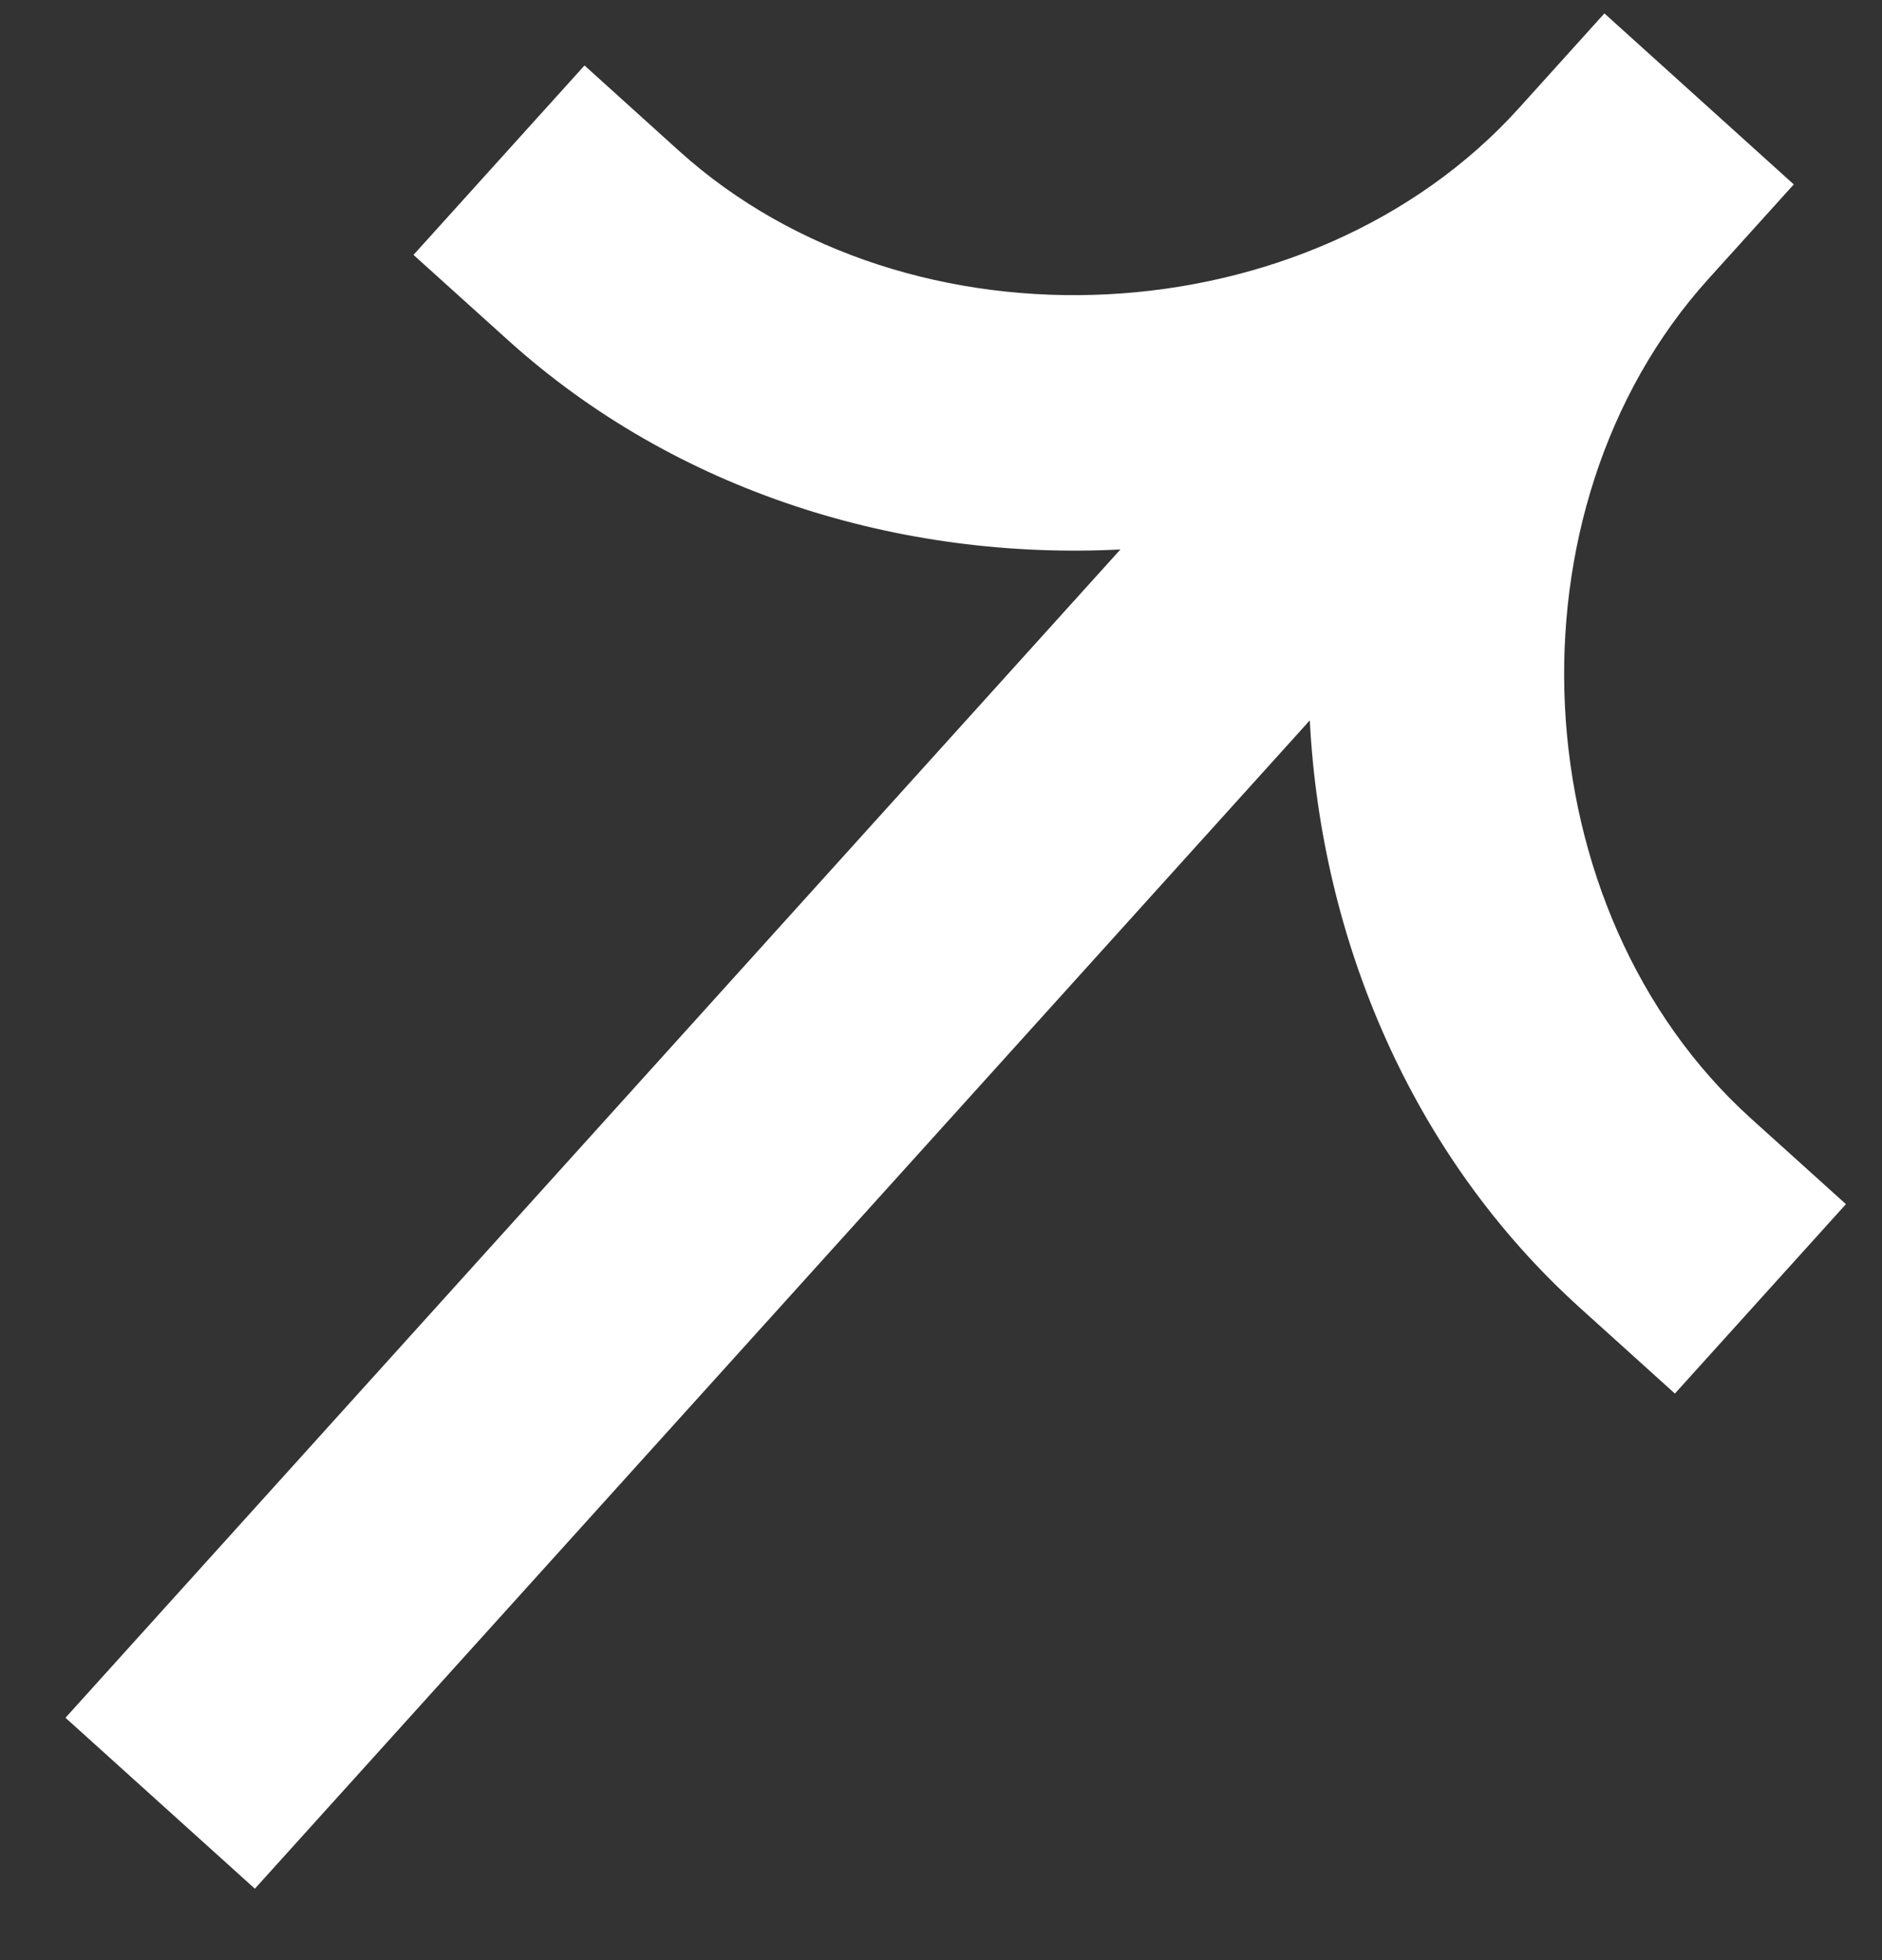 <svg width="24" height="25" viewBox="0 0 24 25" fill="none" xmlns="http://www.w3.org/2000/svg">
<rect x="0" y="0" width="24" height="25" fill="#333333" stroke="none"/>
<path fill-rule="evenodd" clip-rule="evenodd" d="M19.37 1.379C16.712 4.323 11.607 4.585 8.661 1.926L7.454 0.835L5.273 3.251L6.481 4.341C8.623 6.275 11.481 7.15 14.288 7.008L0.835 21.909L3.25 24.089L16.703 9.188C16.848 11.995 18.009 14.749 20.151 16.683L21.359 17.774L23.54 15.358L22.332 14.268C19.387 11.609 19.127 6.504 21.785 3.559L22.875 2.352L20.46 0.171L19.37 1.379Z" fill="white"/>
</svg>
